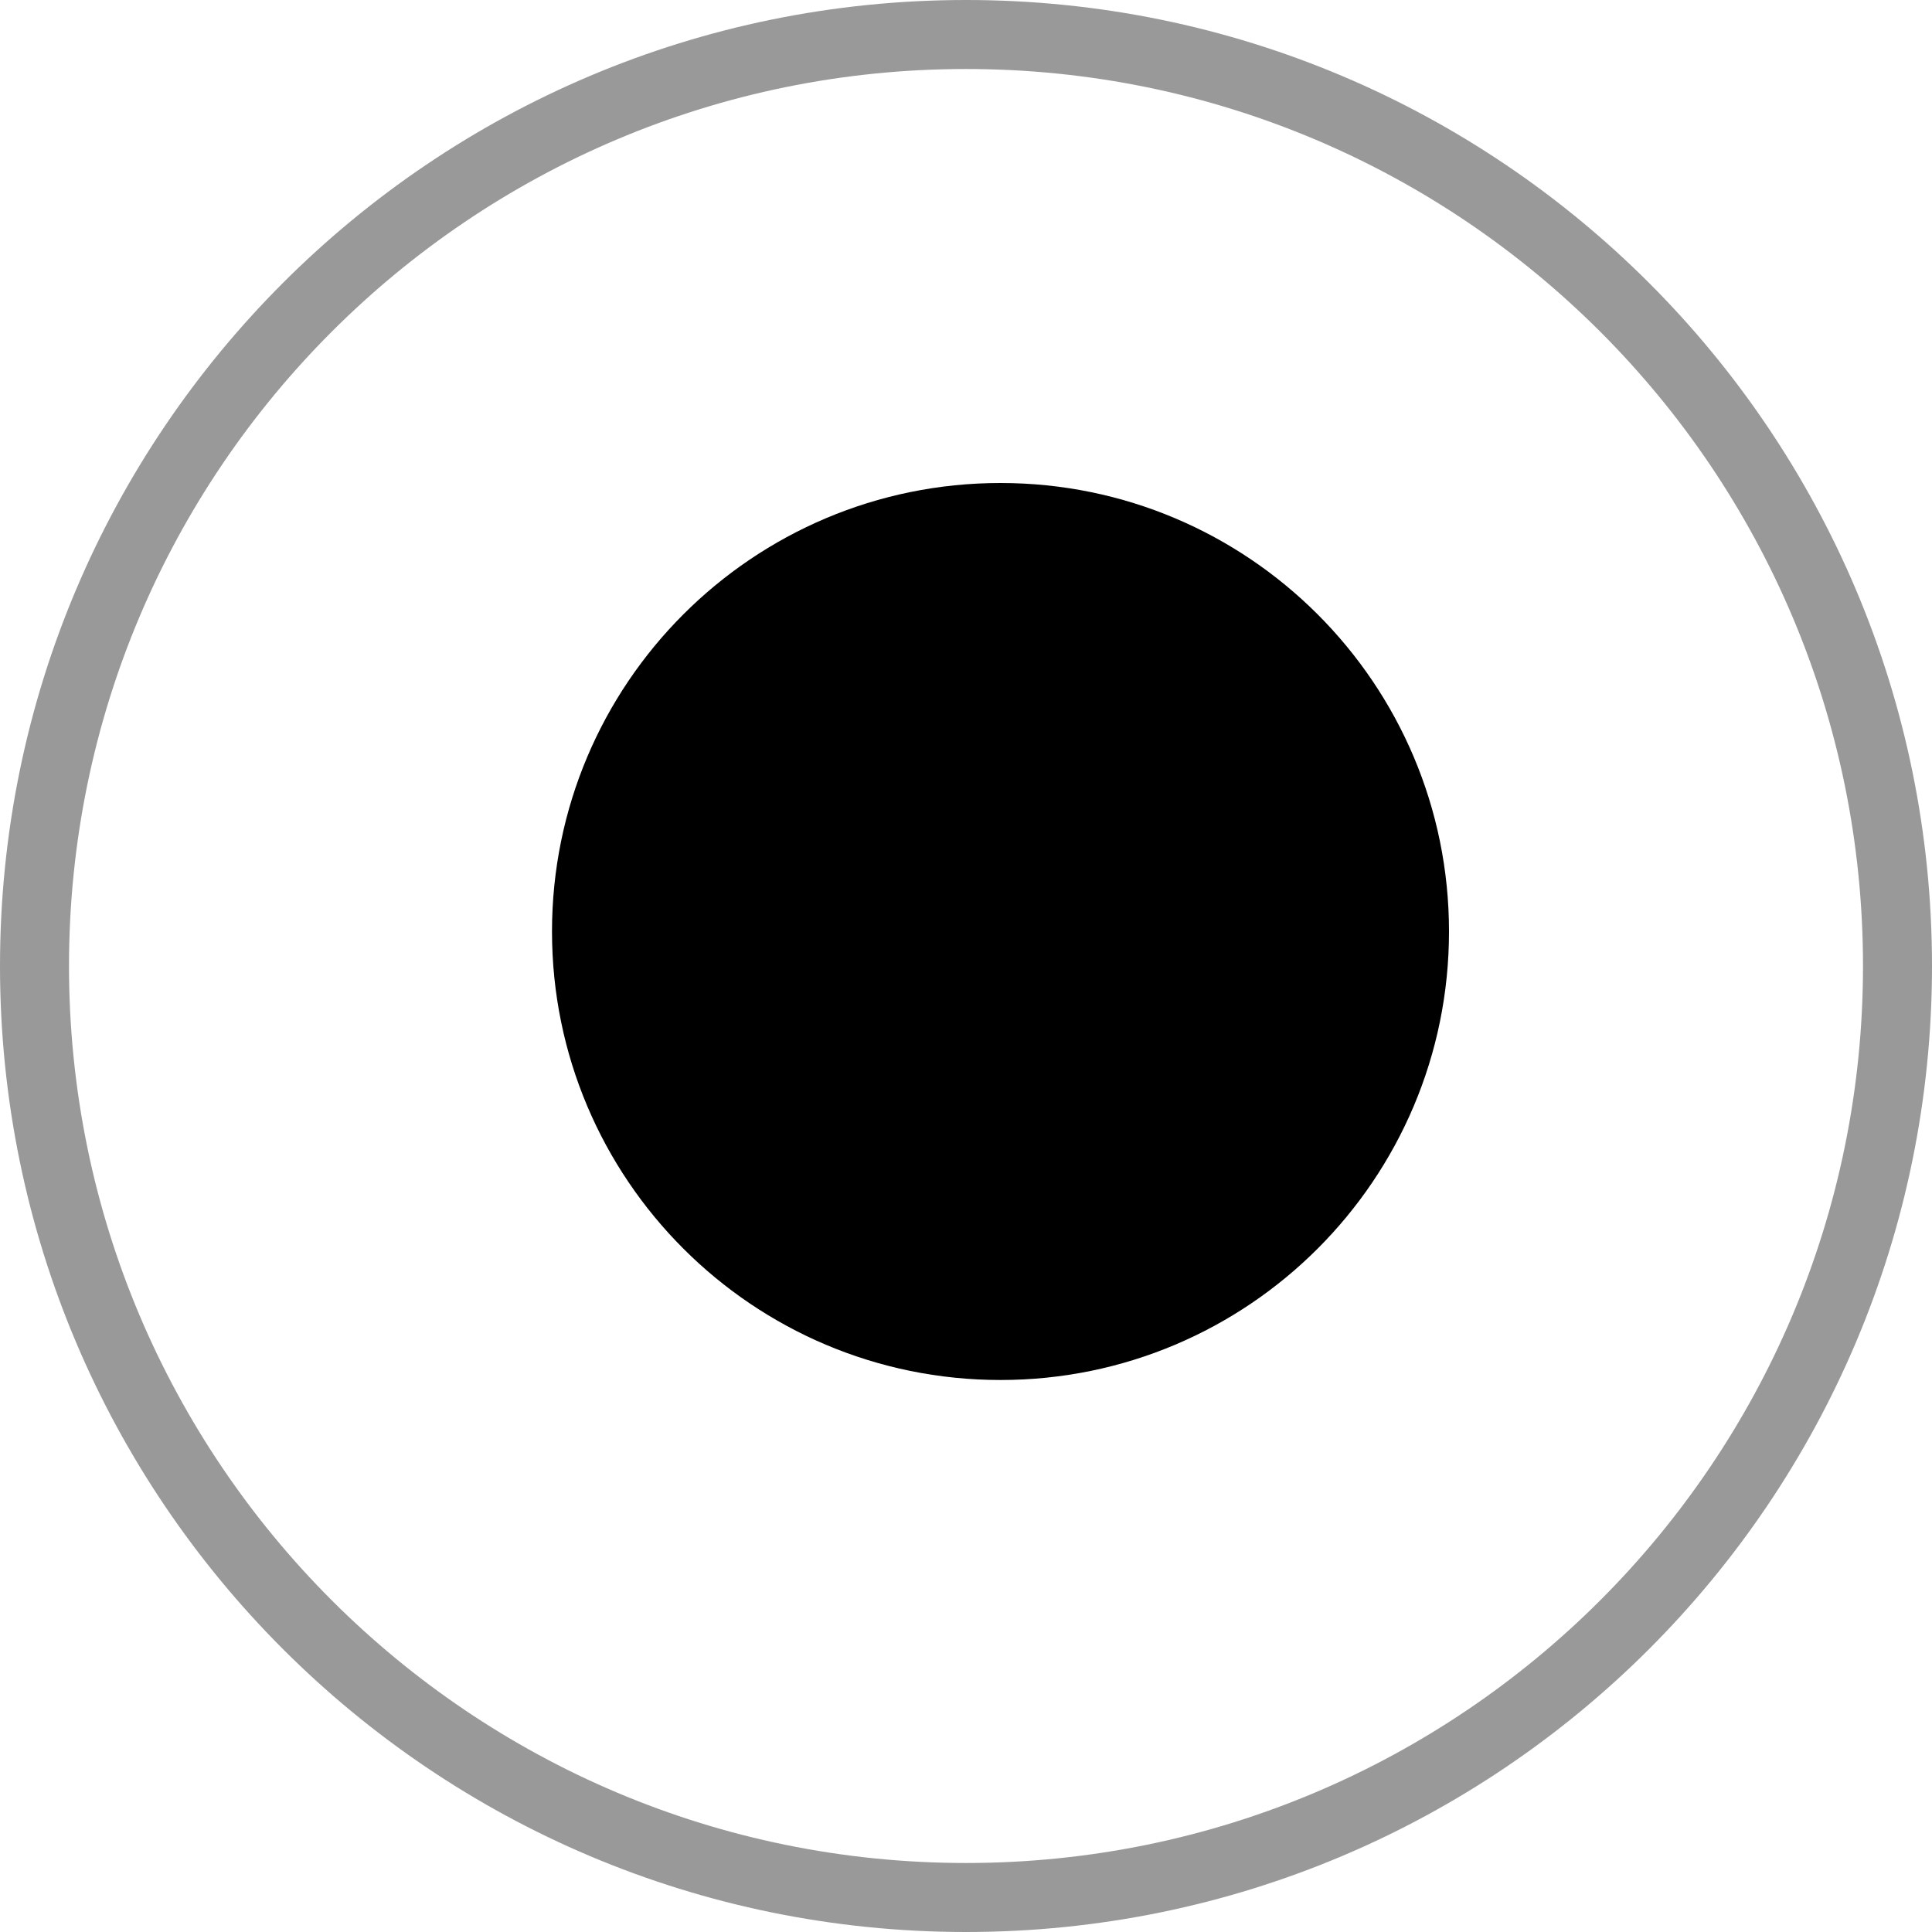 <svg width="28" height="28" viewBox="0 0 28 28" fill="none" xmlns="http://www.w3.org/2000/svg">
<path opacity="0.4" d="M27.5 14C27.5 21.456 21.456 27.5 14 27.5C6.544 27.5 0.5 21.456 0.5 14C0.5 6.544 6.544 0.5 14 0.5C21.456 0.5 27.5 6.544 27.5 14Z" stroke="black"/>
<path d="M21 13.5C21 17.09 18.09 20 14.5 20C10.91 20 8 17.09 8 13.5C8 9.91 10.91 7 14.5 7C18.09 7 21 9.91 21 13.5Z" fill="black"/>
</svg>
